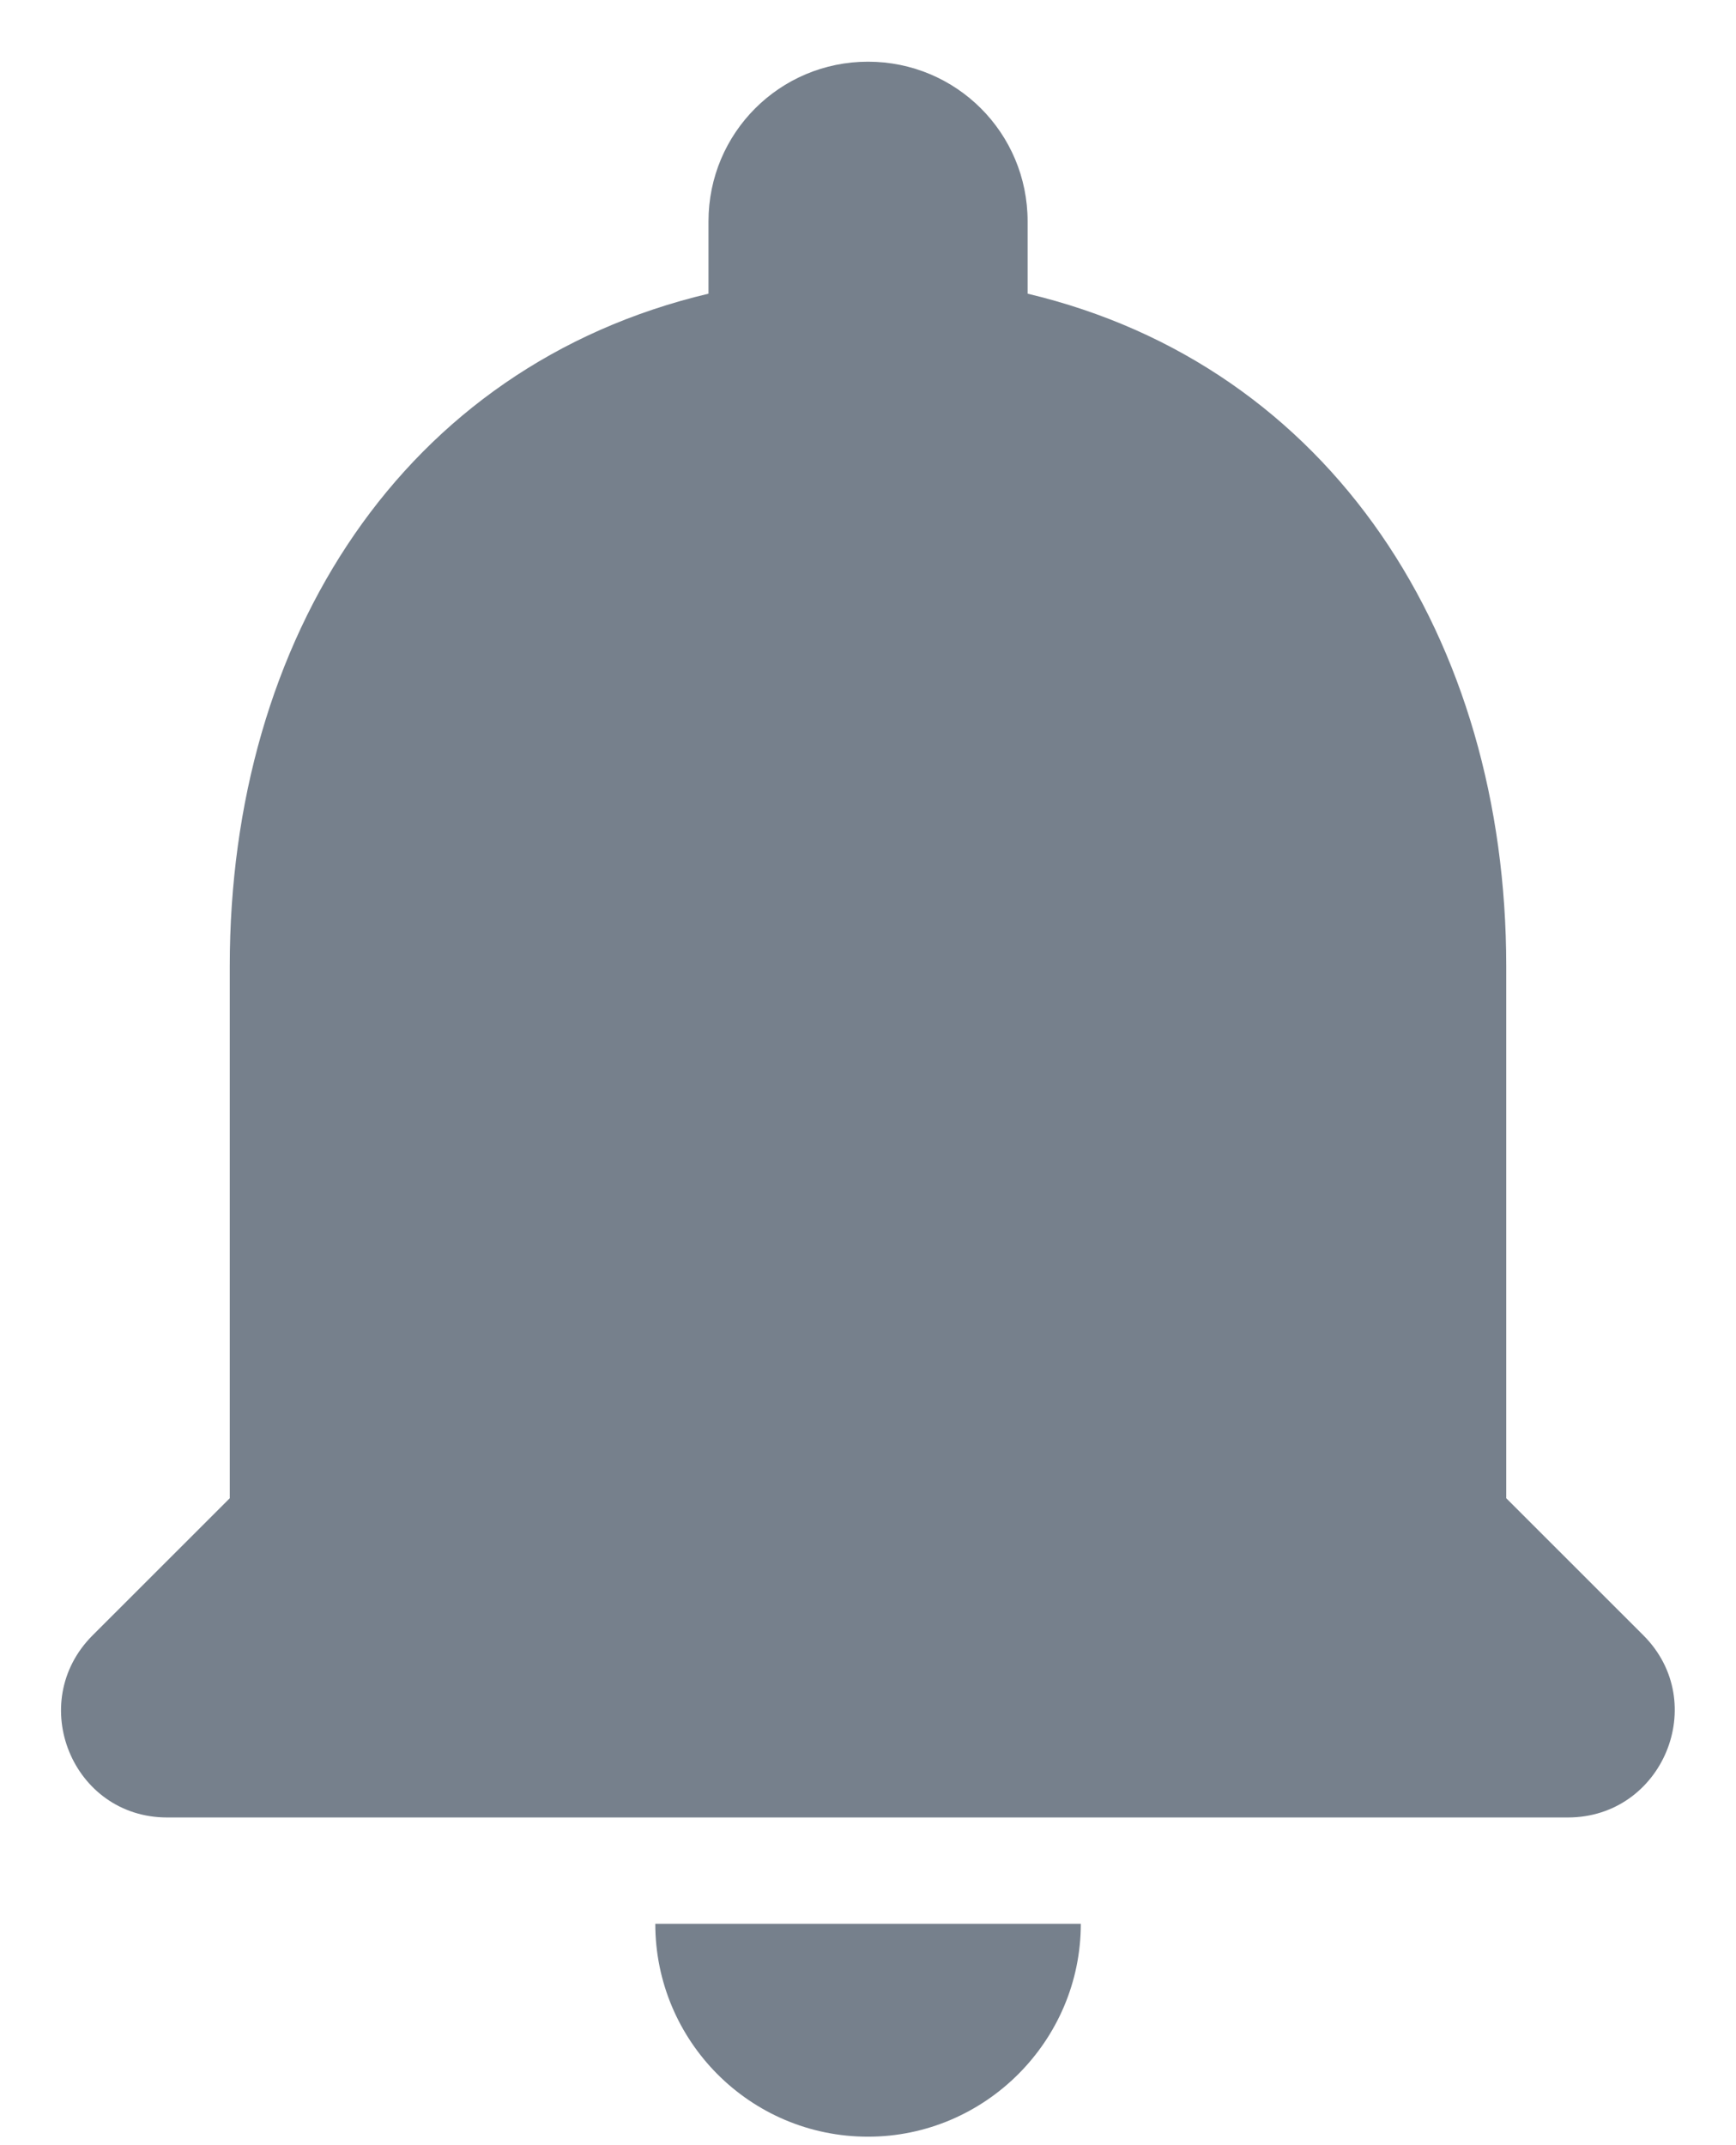 <svg width="17" height="21" viewBox="0 0 17 21" fill="none" xmlns="http://www.w3.org/2000/svg">
<path d="M8.5 20.917C9.646 20.917 10.584 19.979 10.584 18.833H6.417C6.417 19.979 7.344 20.917 8.5 20.917ZM14.75 14.667V9.458C14.75 6.26 13.042 3.583 10.063 2.875V2.167C10.063 1.302 9.365 0.604 8.5 0.604C7.636 0.604 6.938 1.302 6.938 2.167V2.875C3.948 3.583 2.25 6.25 2.25 9.458V14.667L0.906 16.01C0.25 16.667 0.709 17.792 1.636 17.792H15.354C16.282 17.792 16.75 16.667 16.094 16.01L14.75 14.667Z" fill="#76808C"/>
</svg>

